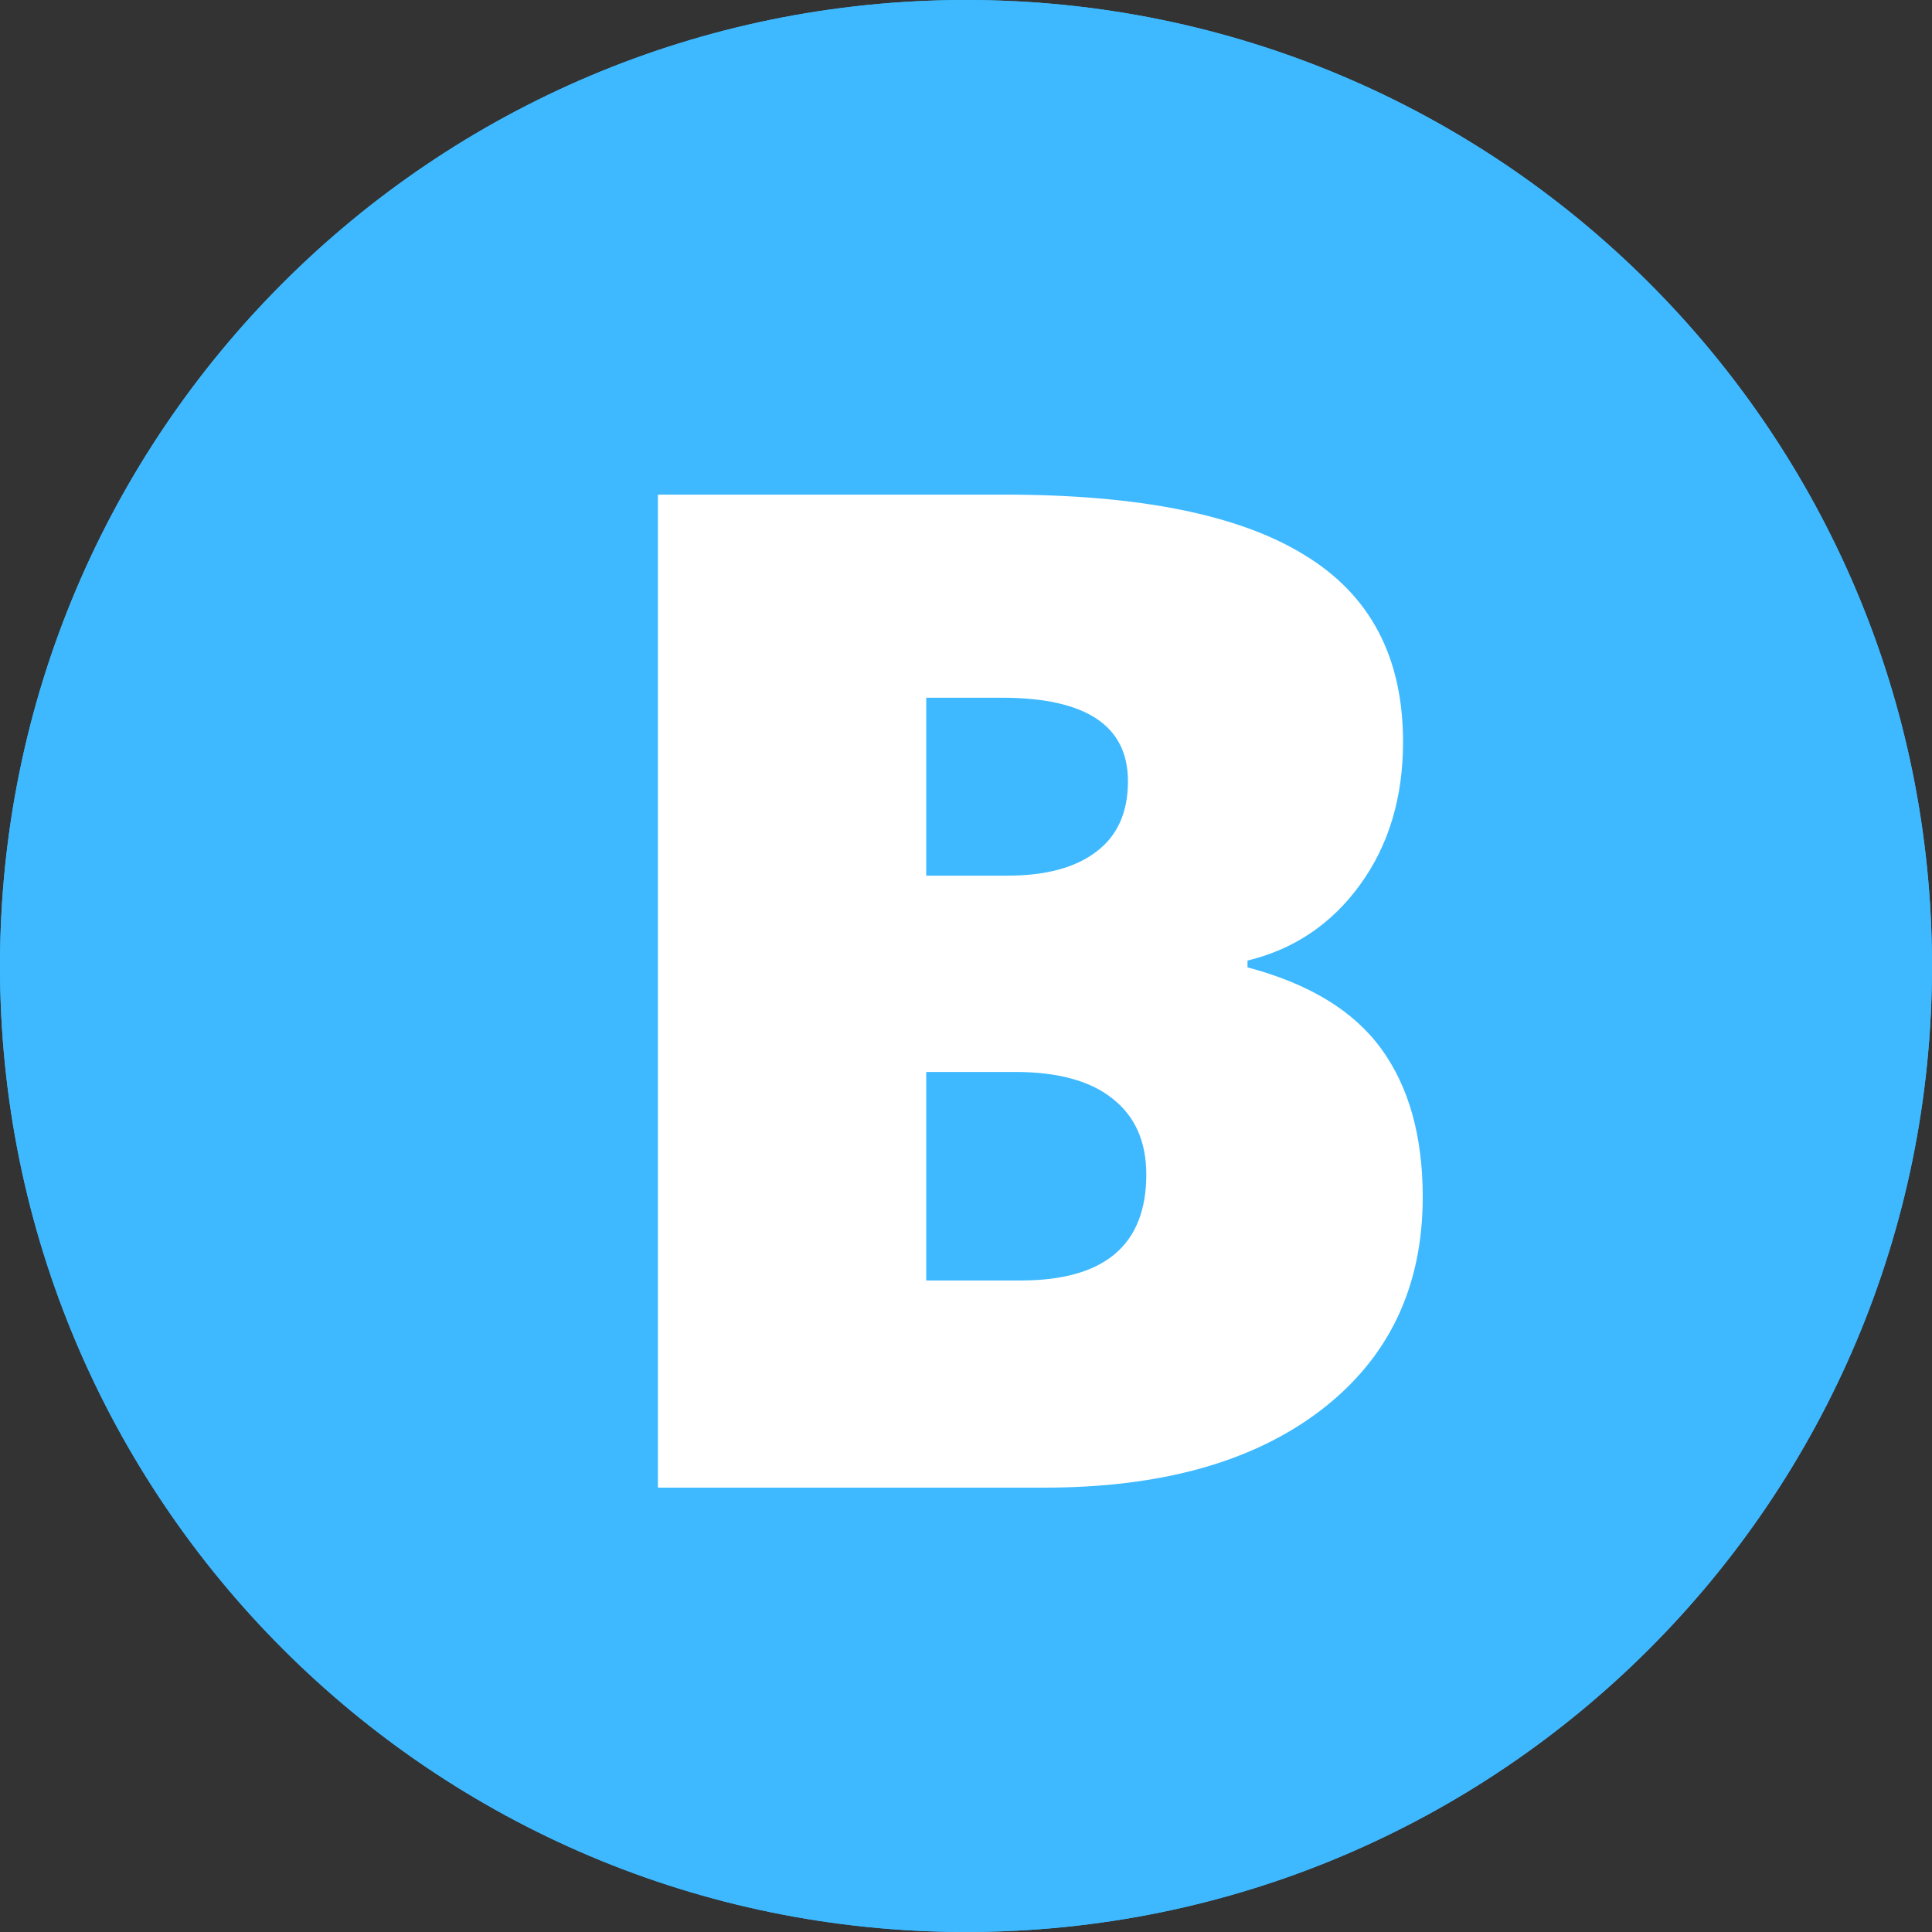 <svg width="200" height="200" viewBox="0 0 200 200" fill="none" xmlns="http://www.w3.org/2000/svg">
<rect x="0" y="0" width="200" height="200" fill="#333333" stroke="none"/>
<path d="M200 100C200 155.228 155.228 200 100 200C44.772 200 0 155.228 0 100C0 44.772 44.772 0 100 0C155.228 0 200 44.772 200 100Z" fill="#3EB9FF"/>
<path d="M200 100C200 155.228 155.228 200 100 200C44.772 200 0 155.228 0 100C0 44.772 44.772 0 100 0C155.228 0 200 44.772 200 100Z" fill="#3EB9FF"/>
<path d="M68.109 51.203H103.969C117.938 51.203 128.297 53.289 135.047 57.461C141.844 61.586 145.242 68.031 145.242 76.797C145.242 82.562 143.766 87.484 140.812 91.562C137.859 95.641 133.969 98.266 129.141 99.438V100.141C135.516 101.828 140.133 104.641 142.992 108.578C145.852 112.516 147.281 117.625 147.281 123.906C147.281 133.234 143.766 140.594 136.734 145.984C129.75 151.328 120.211 154 108.117 154H68.109V51.203ZM95.883 90.648H104.25C108.234 90.648 111.305 89.828 113.461 88.188C115.664 86.547 116.766 84.109 116.766 80.875C116.766 75.109 112.406 72.227 103.688 72.227H95.883V90.648ZM95.883 110.969V132.555H105.656C114.328 132.555 118.664 128.898 118.664 121.586C118.664 118.164 117.492 115.539 115.148 113.711C112.852 111.883 109.5 110.969 105.094 110.969H95.883Z" fill="white"/>
</svg>
